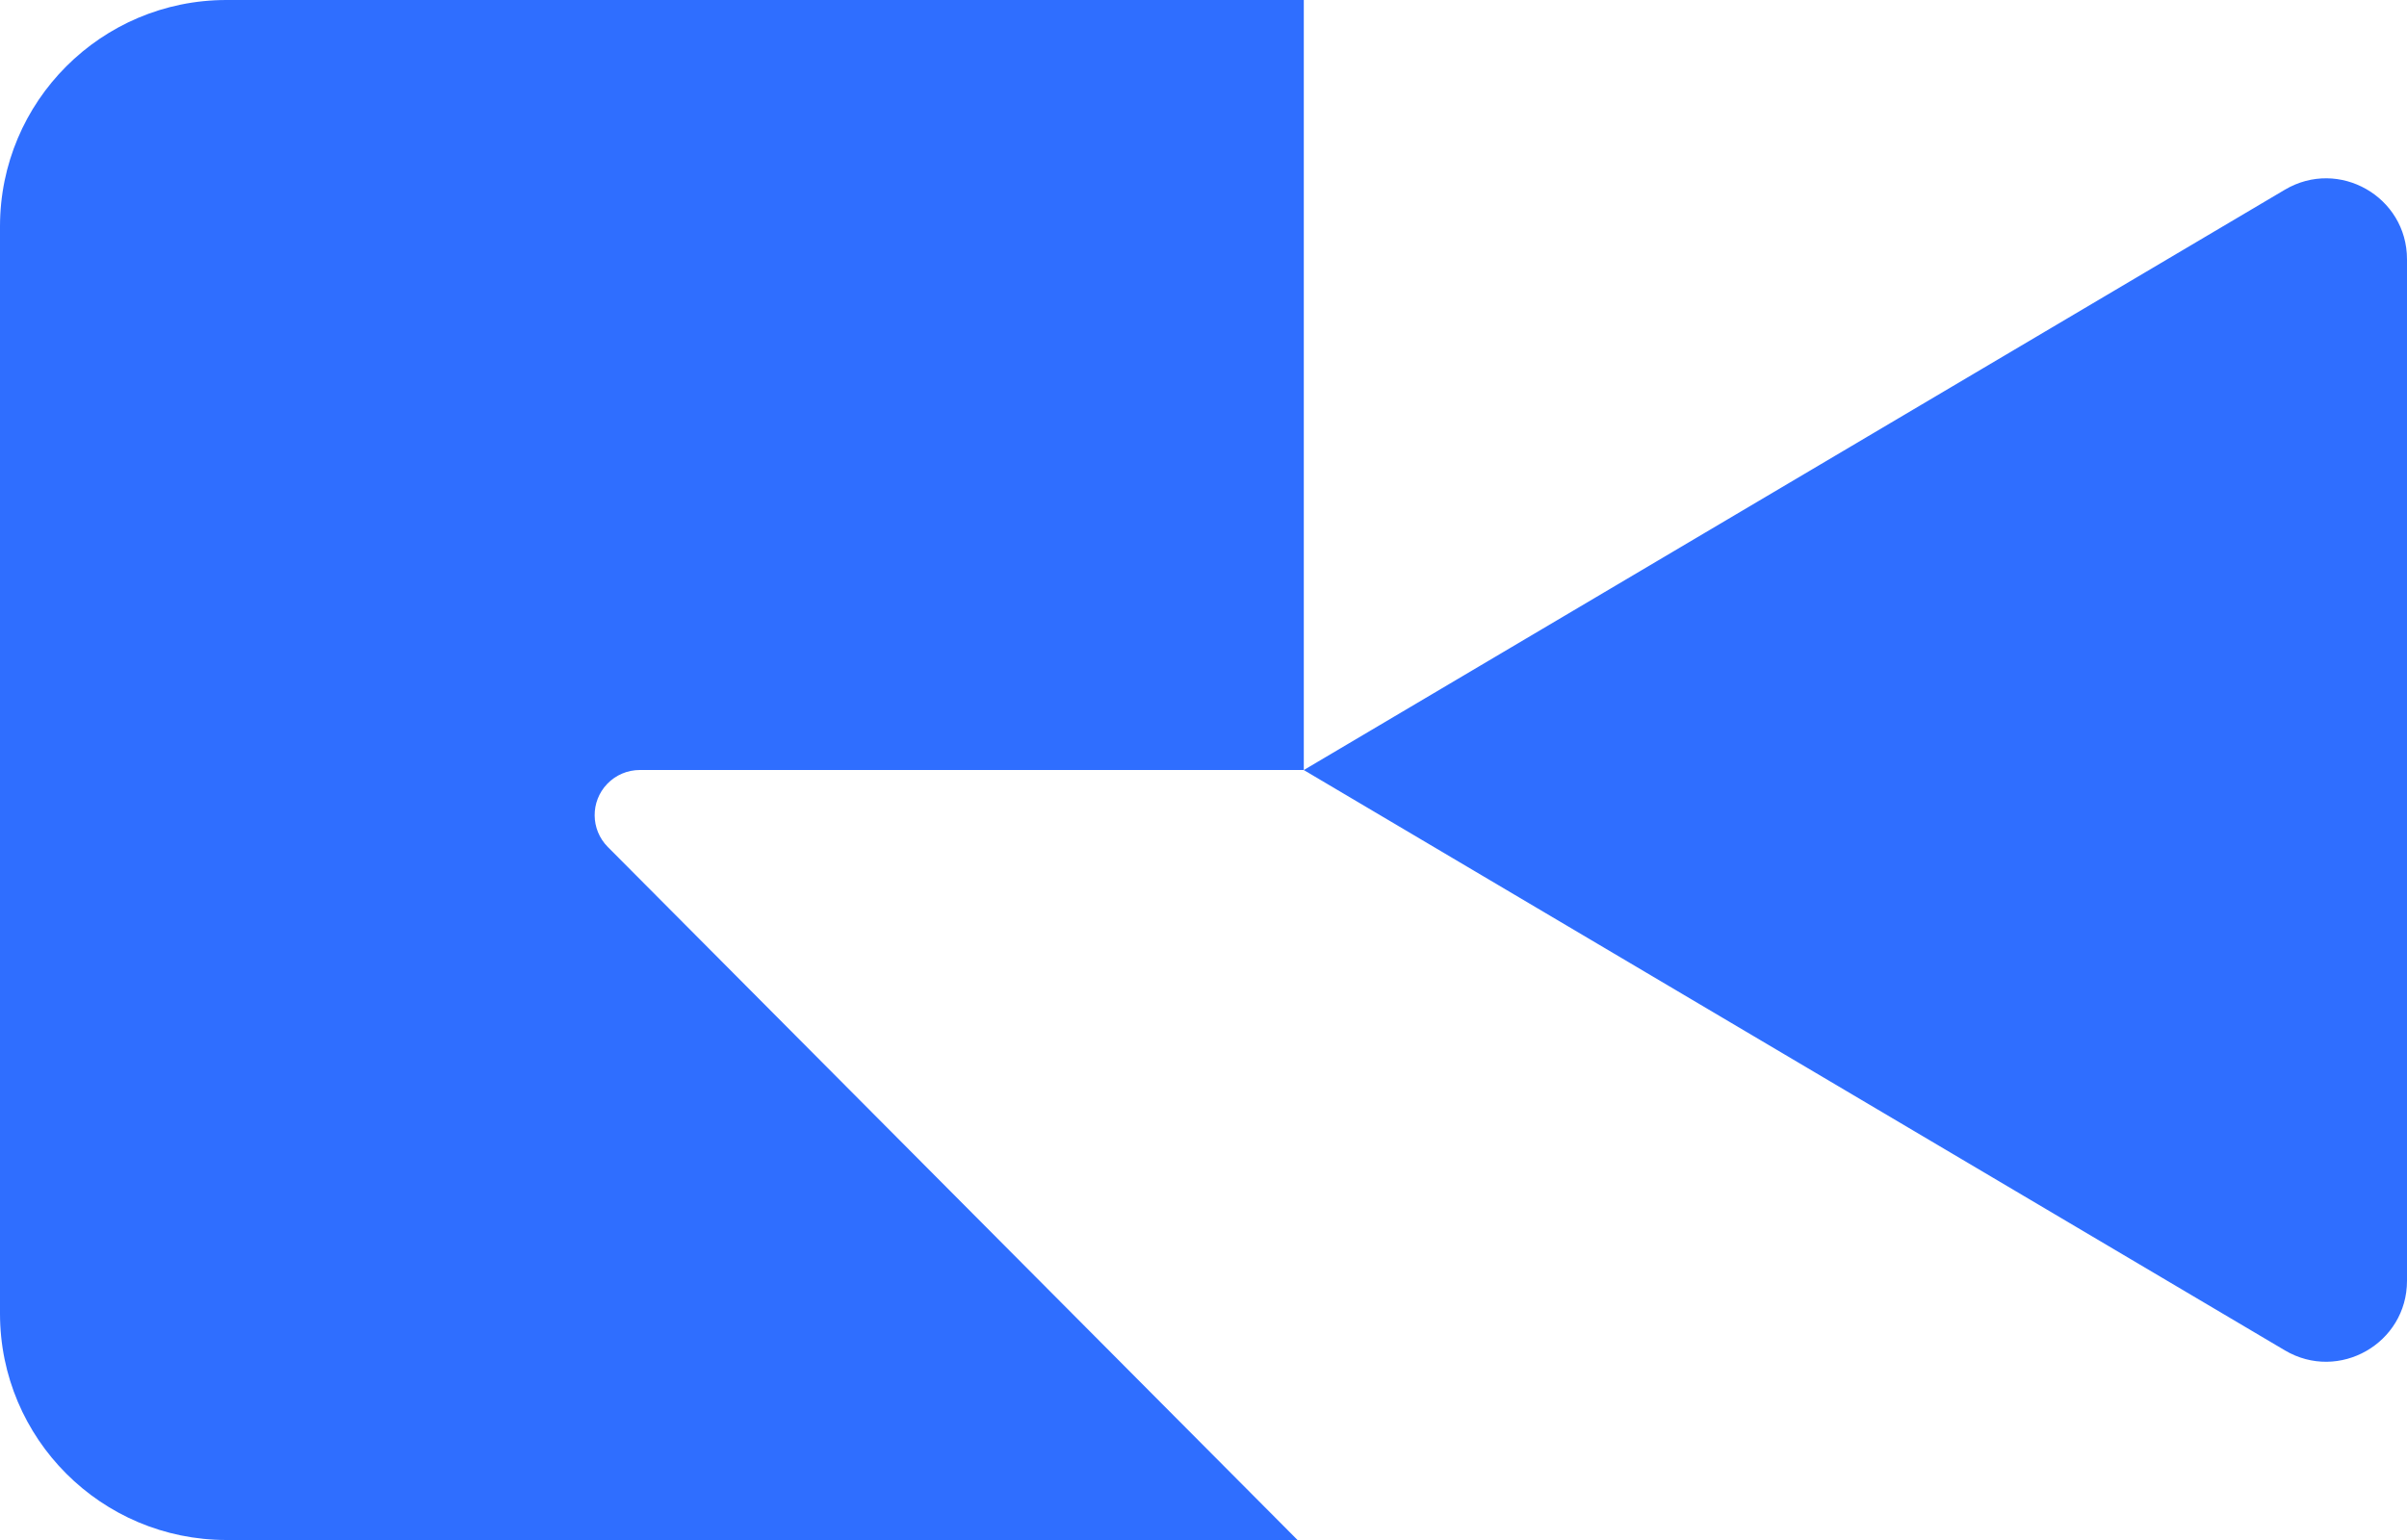 <svg width="100" height="64" viewBox="0 0 100 64" fill="none" xmlns="http://www.w3.org/2000/svg">
<path d="M0 9.409C0 4.212 4.212 0 9.409 0H54.167V32H26.581C26.07 32 25.582 32.208 25.228 32.576C24.522 33.311 24.533 34.475 25.251 35.198L53.907 64H9.409C4.212 64 0 59.788 0 54.591V9.409Z" fill="#2F6EFF"/>
<path d="M54.166 32.002L94.928 7.883C97.168 6.558 100 8.173 100 10.775L100 53.228C100 55.83 97.168 57.445 94.928 56.12L54.166 32.002Z" fill="#2F6EFF"/>
</svg>
